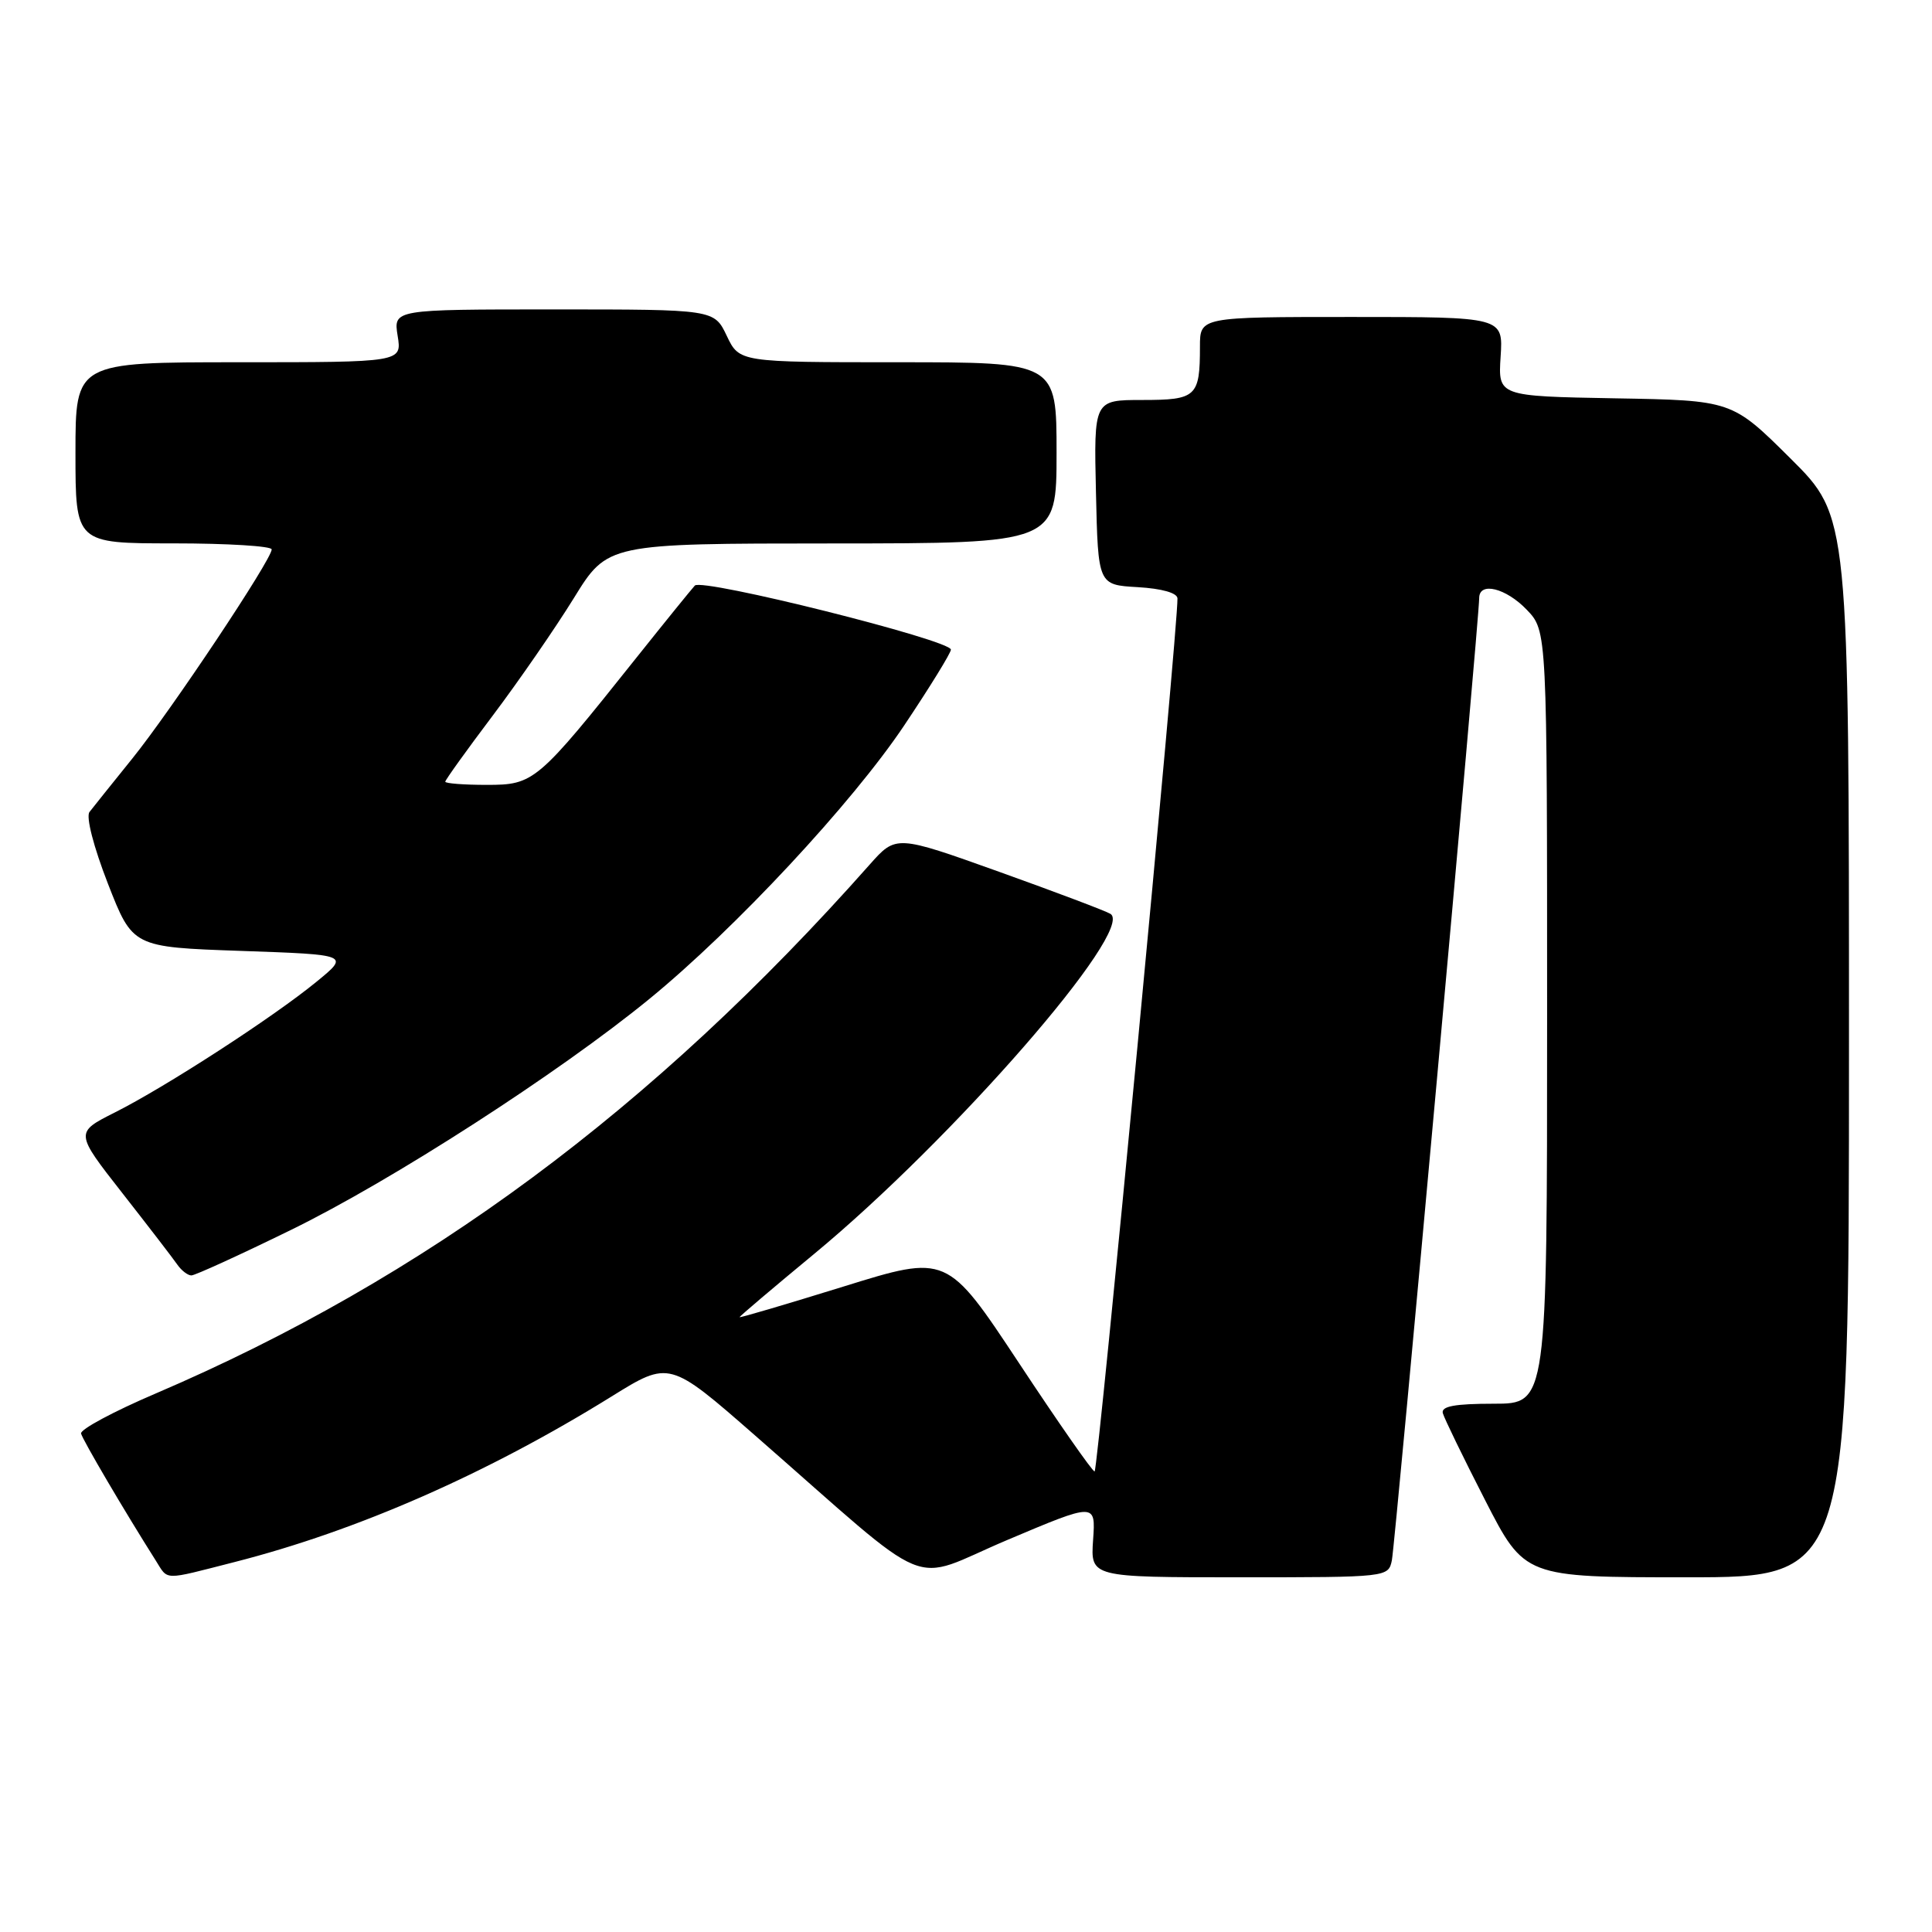 <?xml version="1.0" encoding="UTF-8" standalone="no"?>
<!DOCTYPE svg PUBLIC "-//W3C//DTD SVG 1.1//EN" "http://www.w3.org/Graphics/SVG/1.1/DTD/svg11.dtd" >
<svg xmlns="http://www.w3.org/2000/svg" xmlns:xlink="http://www.w3.org/1999/xlink" version="1.1" viewBox="0 0 256 256">
 <g >
 <path fill="currentColor"
d=" M 31.08 206.98 C 47.34 202.83 64.51 195.29 81.02 185.05 C 88.70 180.28 88.70 180.28 100.10 190.25 C 124.34 211.44 120.12 209.70 133.46 204.06 C 145.19 199.10 145.19 199.10 144.84 204.05 C 144.50 209.00 144.50 209.00 164.23 209.00 C 183.89 209.00 183.96 208.99 184.43 206.75 C 184.87 204.63 196.01 81.93 196.00 79.25 C 196.00 77.04 199.54 77.91 202.31 80.80 C 205.00 83.61 205.00 83.61 205.00 134.80 C 205.00 186.00 205.00 186.00 197.93 186.00 C 192.76 186.00 190.94 186.34 191.18 187.25 C 191.37 187.94 193.88 193.11 196.77 198.75 C 202.02 209.00 202.02 209.00 223.51 209.00 C 245.00 209.00 245.00 209.00 245.00 138.73 C 245.00 68.45 245.00 68.45 237.25 60.75 C 229.50 53.05 229.50 53.05 214.00 52.78 C 198.50 52.50 198.50 52.50 198.84 47.25 C 199.18 42.00 199.18 42.00 179.09 42.00 C 159.00 42.00 159.00 42.00 159.00 45.92 C 159.00 52.57 158.53 53.00 151.36 53.00 C 144.94 53.00 144.94 53.00 145.22 65.25 C 145.50 77.50 145.50 77.50 150.75 77.80 C 153.97 77.99 156.01 78.57 156.02 79.30 C 156.10 83.17 145.48 195.00 145.04 194.98 C 144.74 194.96 140.22 188.49 135.00 180.58 C 125.49 166.21 125.49 166.21 111.75 170.48 C 104.19 172.82 98.00 174.65 98.00 174.53 C 98.00 174.41 102.45 170.64 107.88 166.15 C 126.26 150.96 150.49 123.16 147.14 121.09 C 146.52 120.71 139.88 118.20 132.37 115.51 C 118.73 110.63 118.73 110.63 115.24 114.56 C 86.52 146.98 56.27 169.39 20.64 184.64 C 15.06 187.02 10.61 189.41 10.74 189.95 C 10.95 190.80 16.55 200.33 20.62 206.75 C 22.34 209.46 21.44 209.44 31.08 206.98 Z  M 38.60 162.95 C 51.94 156.43 74.06 142.17 86.05 132.36 C 97.40 123.08 112.94 106.40 119.82 96.11 C 123.22 91.03 126.00 86.52 126.00 86.08 C 126.00 84.82 93.03 76.57 92.07 77.59 C 91.61 78.09 88.14 82.37 84.36 87.11 C 71.18 103.65 70.77 104.00 64.50 104.00 C 61.48 104.00 59.00 103.81 59.00 103.58 C 59.00 103.35 61.83 99.41 65.29 94.82 C 68.74 90.24 73.58 83.23 76.04 79.25 C 80.50 72.02 80.50 72.02 110.25 72.01 C 140.00 72.00 140.00 72.00 140.00 60.00 C 140.00 48.00 140.00 48.00 118.98 48.00 C 97.97 48.00 97.97 48.00 96.30 44.50 C 94.63 41.00 94.63 41.00 73.38 41.00 C 52.13 41.00 52.13 41.00 52.69 44.50 C 53.26 48.00 53.26 48.00 31.63 48.00 C 10.00 48.00 10.00 48.00 10.00 60.00 C 10.00 72.00 10.00 72.00 23.00 72.00 C 30.15 72.00 36.00 72.36 36.00 72.80 C 36.00 74.14 22.70 94.10 17.54 100.50 C 14.88 103.80 12.32 106.99 11.86 107.59 C 11.37 108.22 12.39 112.18 14.30 117.09 C 17.58 125.50 17.58 125.50 31.95 126.00 C 46.33 126.50 46.33 126.50 41.91 130.11 C 36.18 134.80 21.94 144.03 15.21 147.41 C 9.93 150.07 9.93 150.07 16.21 158.09 C 19.67 162.51 22.95 166.77 23.49 167.56 C 24.04 168.35 24.88 169.00 25.36 169.00 C 25.84 169.00 31.80 166.28 38.60 162.95 Z "/>
</g>
</svg>